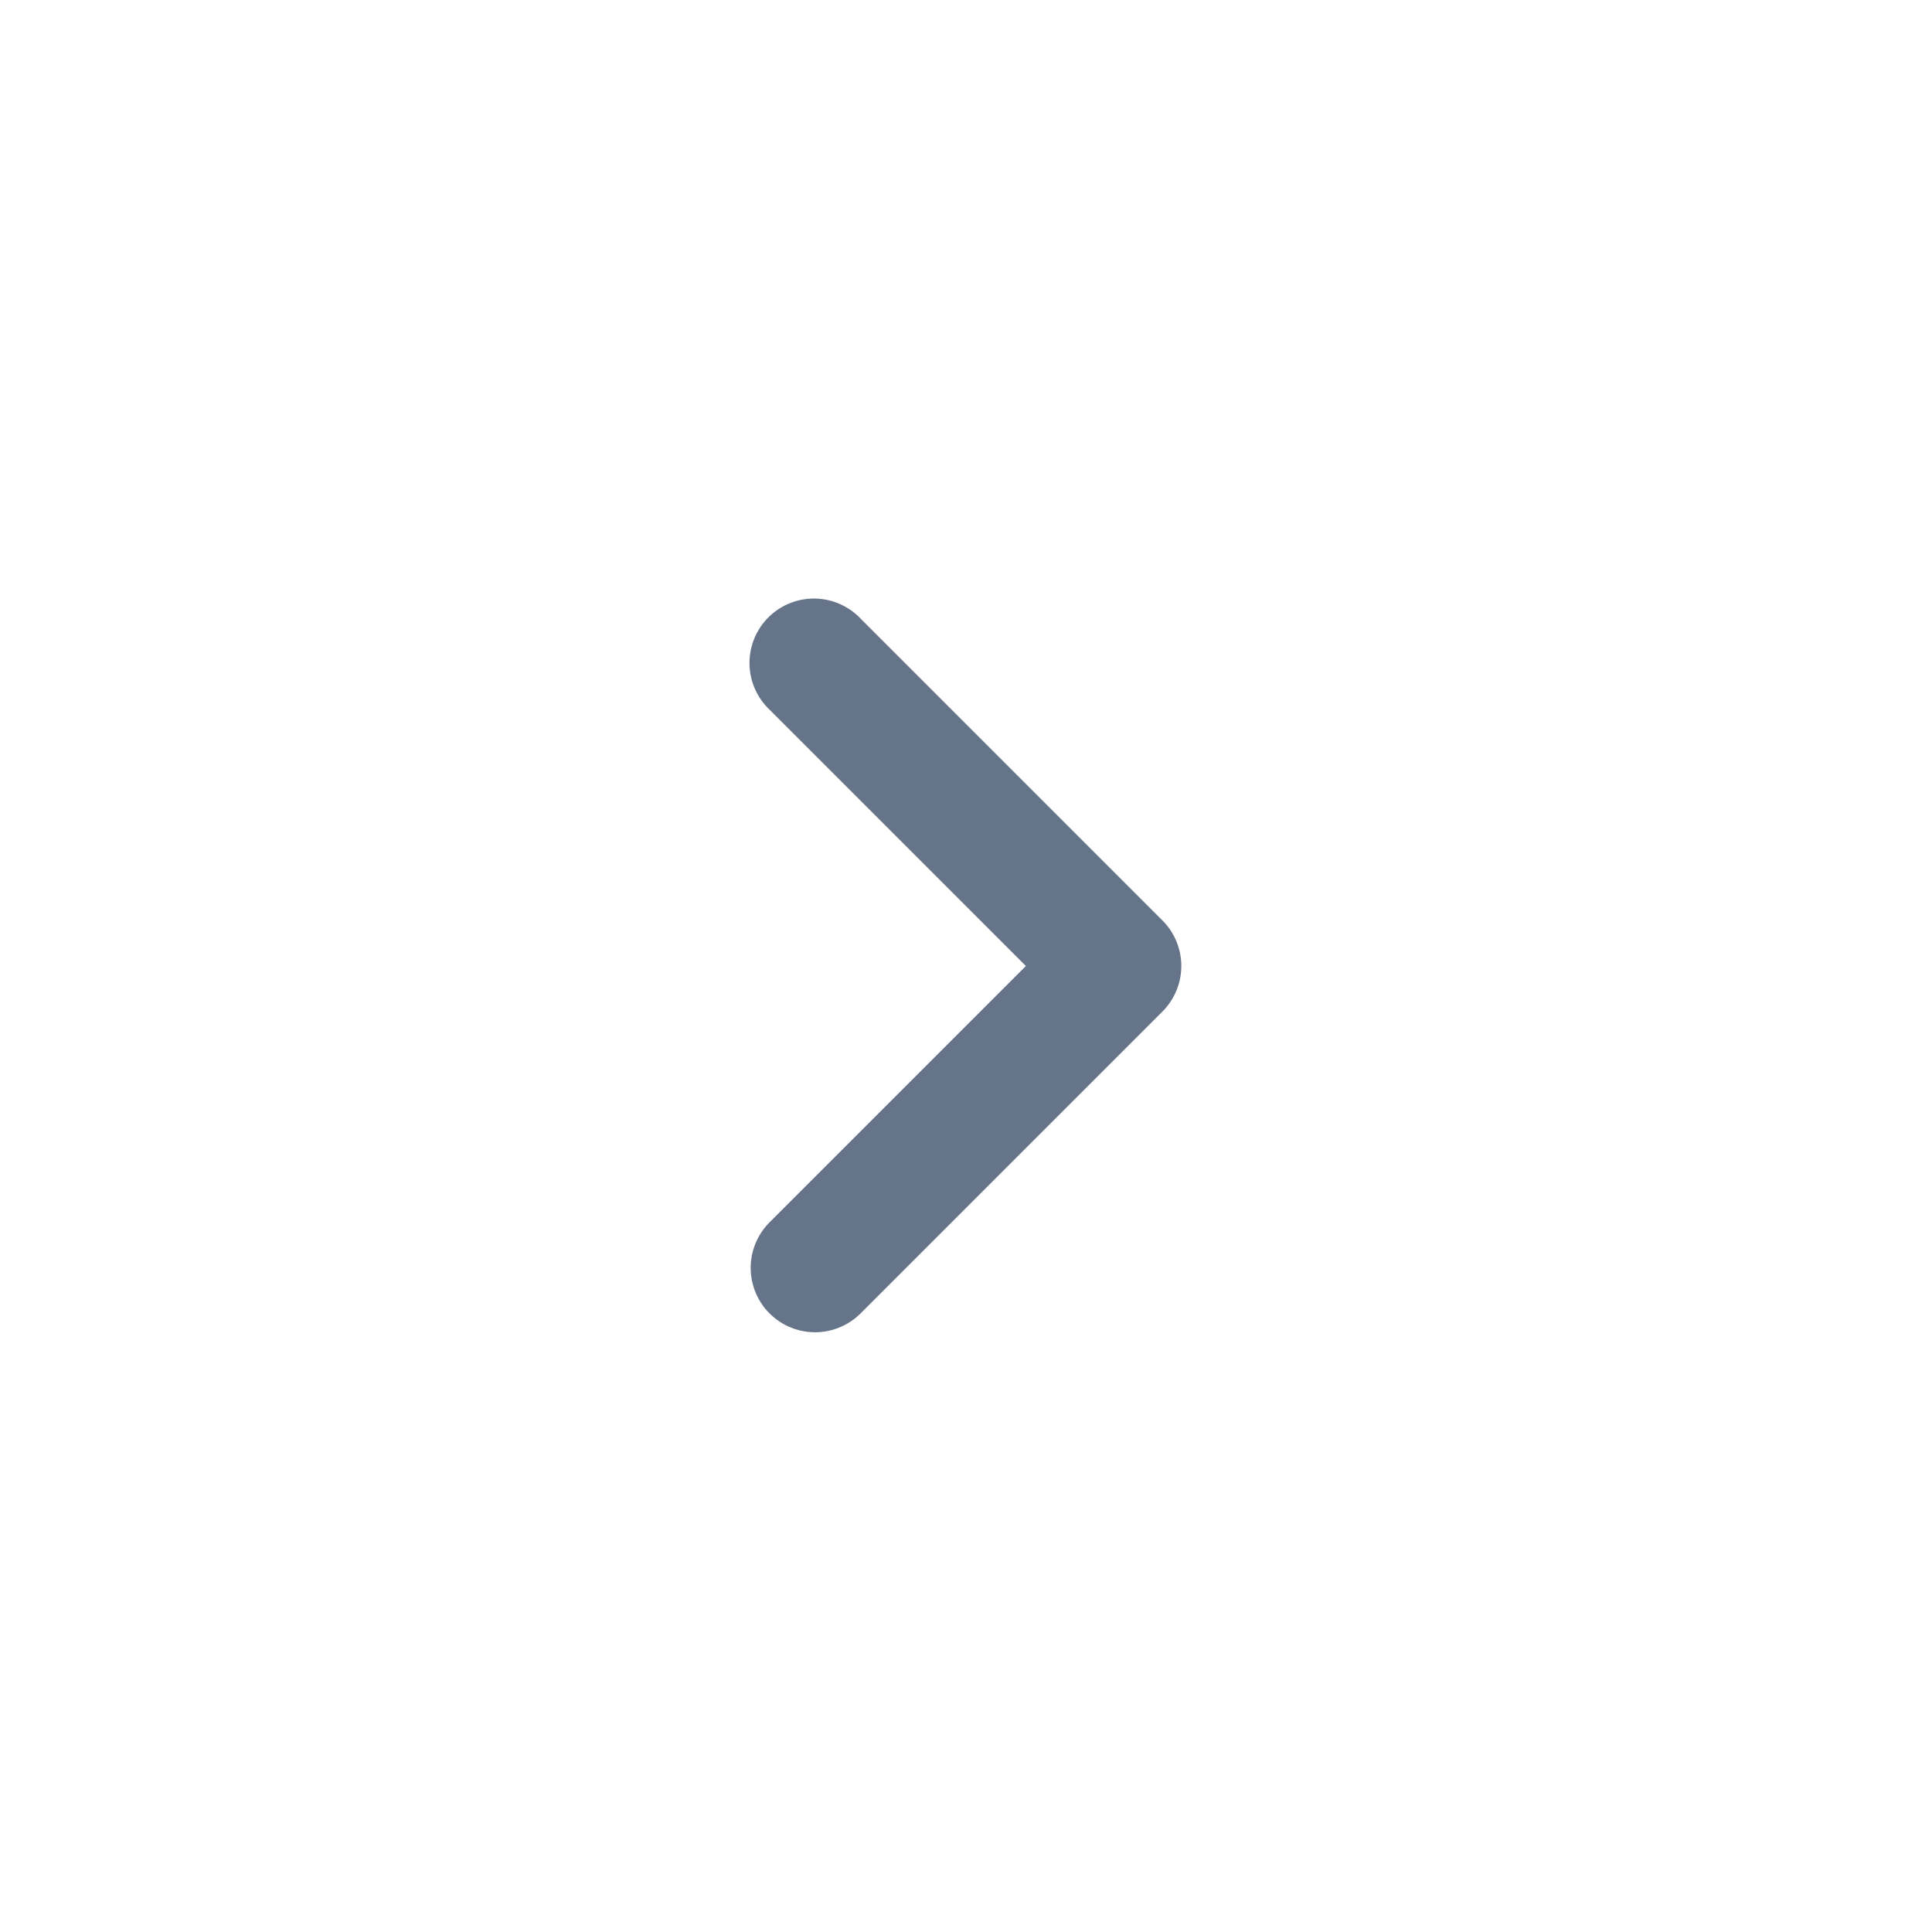 <svg xmlns="http://www.w3.org/2000/svg" fill="none" viewBox="0 0 24 24"><path fill="#667489" fill-rule="evenodd" d="M9.56 16.316a.8.8 0 0 1 0-1.132L12.744 12 9.56 8.816a.8.8 0 1 1 1.13-1.132l3.75 3.75a.8.8 0 0 1 0 1.132l-3.75 3.75a.8.8 0 0 1-1.13 0Z" clip-rule="evenodd"/></svg>